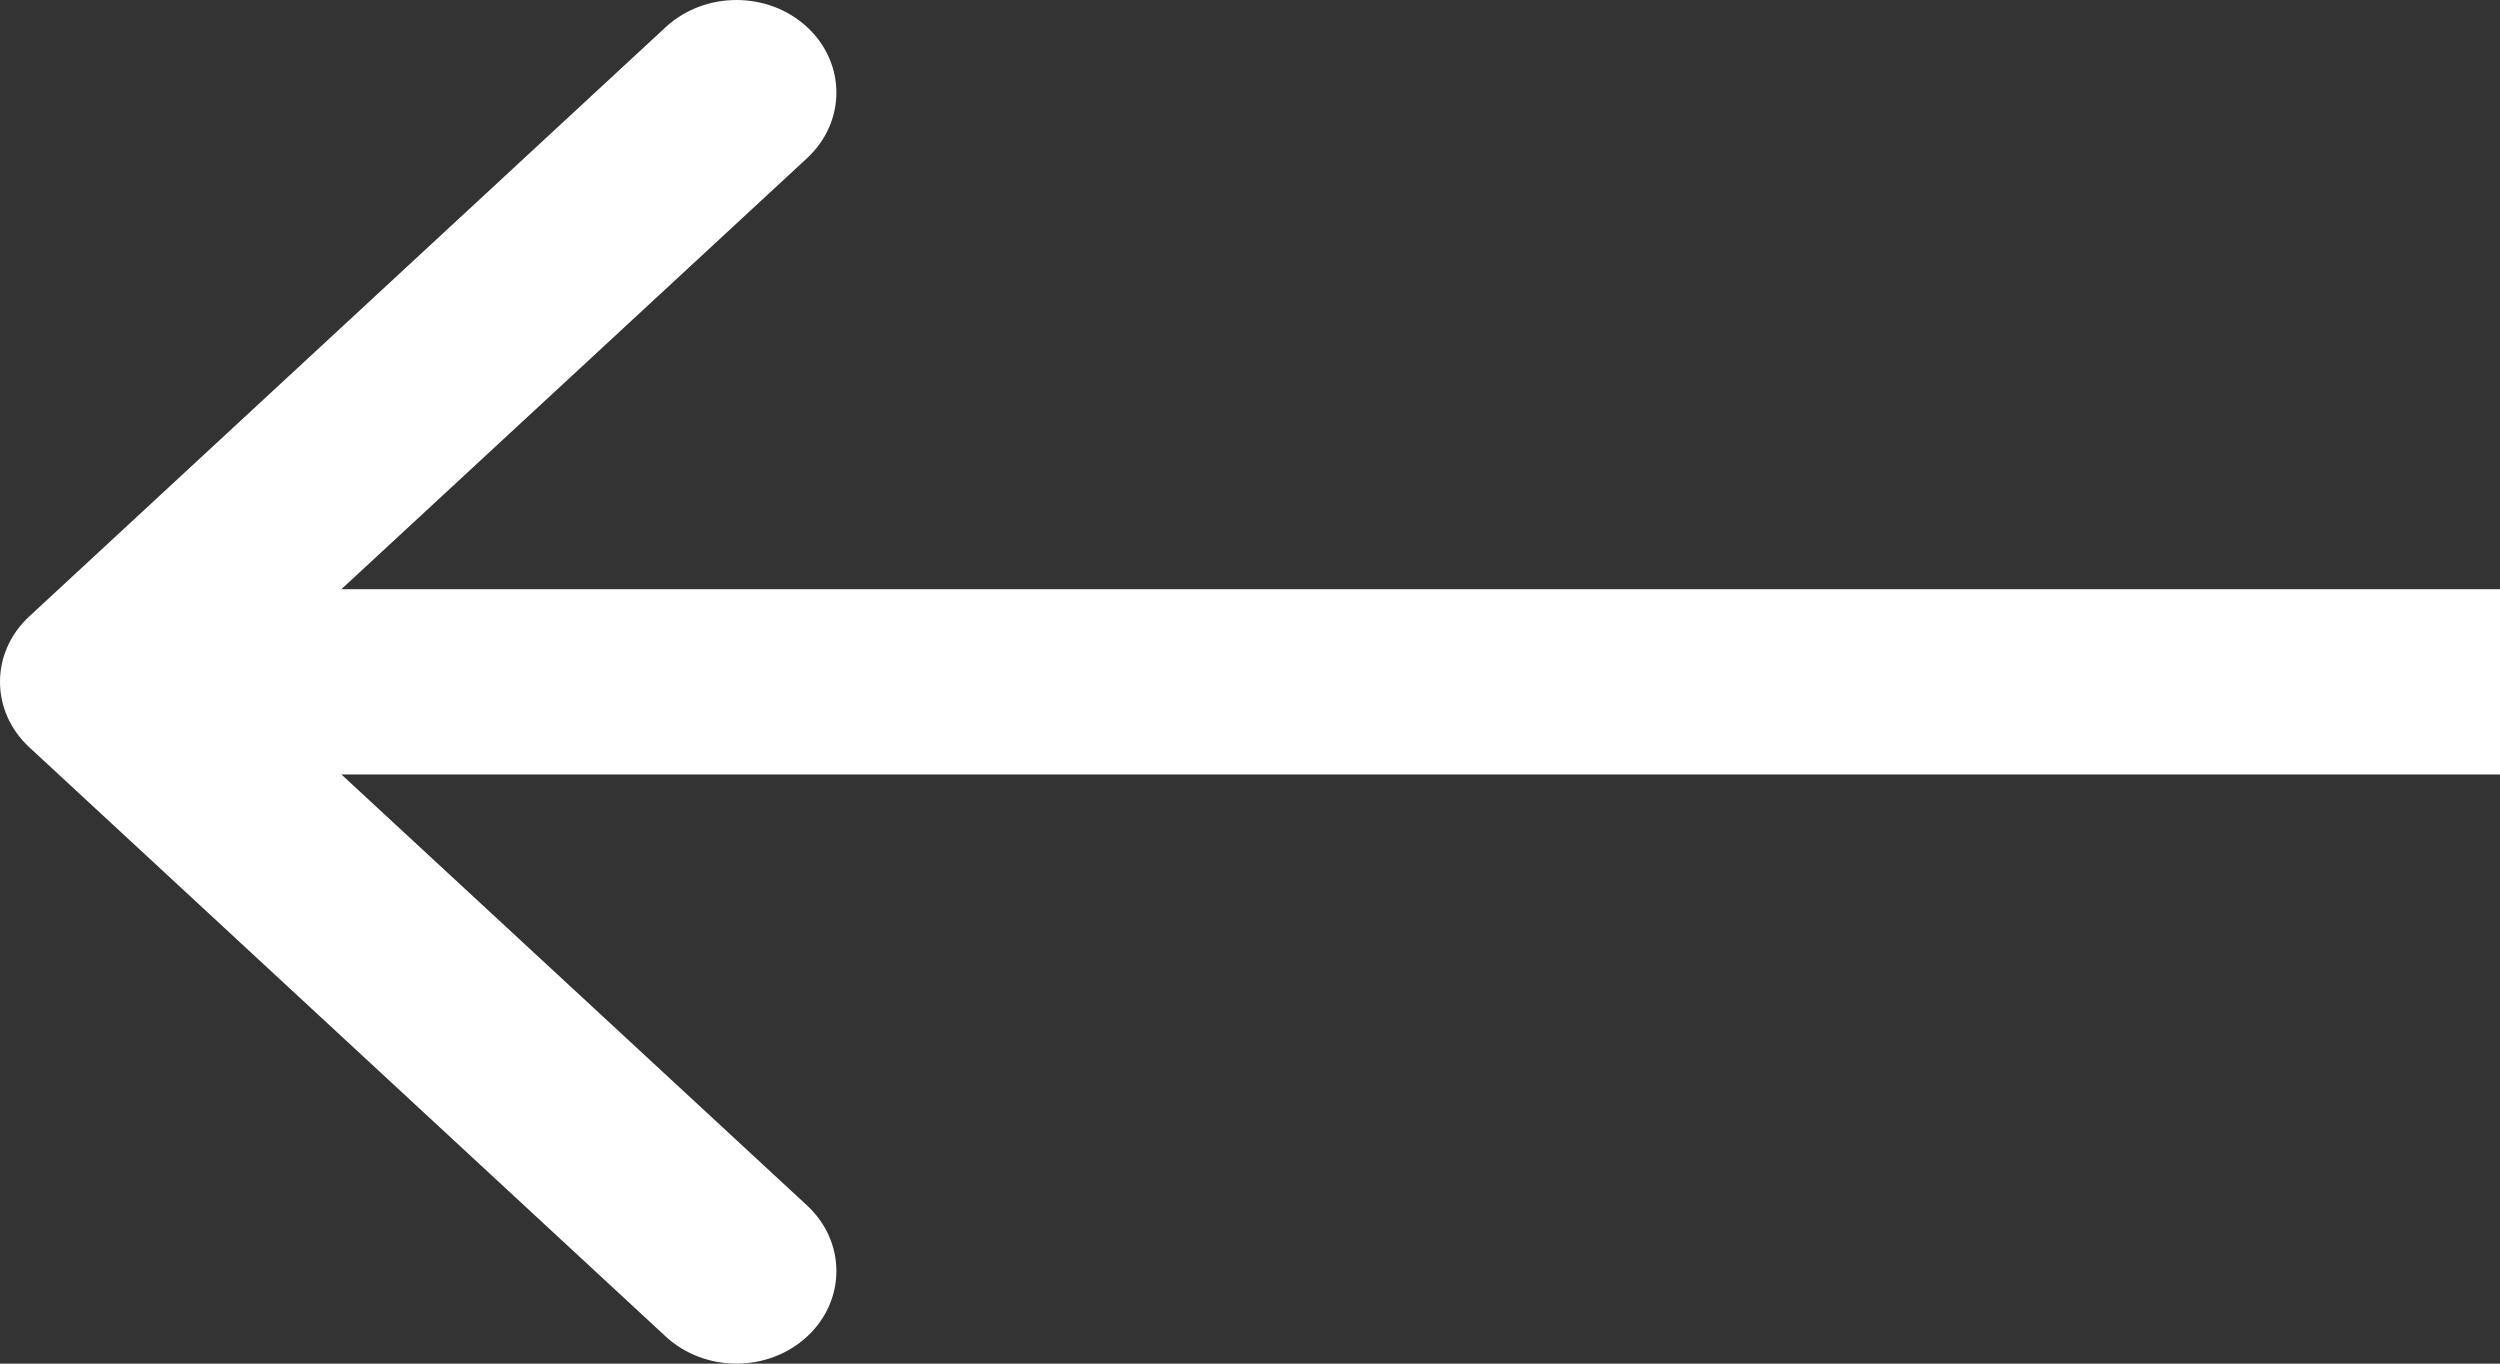 <svg width="22" height="12" viewBox="0 0 22 12" fill="none" xmlns="http://www.w3.org/2000/svg">
<rect x="0" y="0" width="22" height="12" fill="#333333" stroke="none"/>
<path d="M7.103 0.239C6.759 -0.08 6.202 -0.079 5.858 0.239L0.258 5.424C-0.086 5.742 -0.086 6.258 0.258 6.576L5.858 11.761C6.202 12.079 6.759 12.08 7.103 11.761C7.446 11.443 7.446 10.928 7.103 10.609L3.004 6.815H22V5.185H3.004L7.103 1.391C7.446 1.072 7.446 0.557 7.103 0.239Z" fill="#ffffff"/>
</svg>

